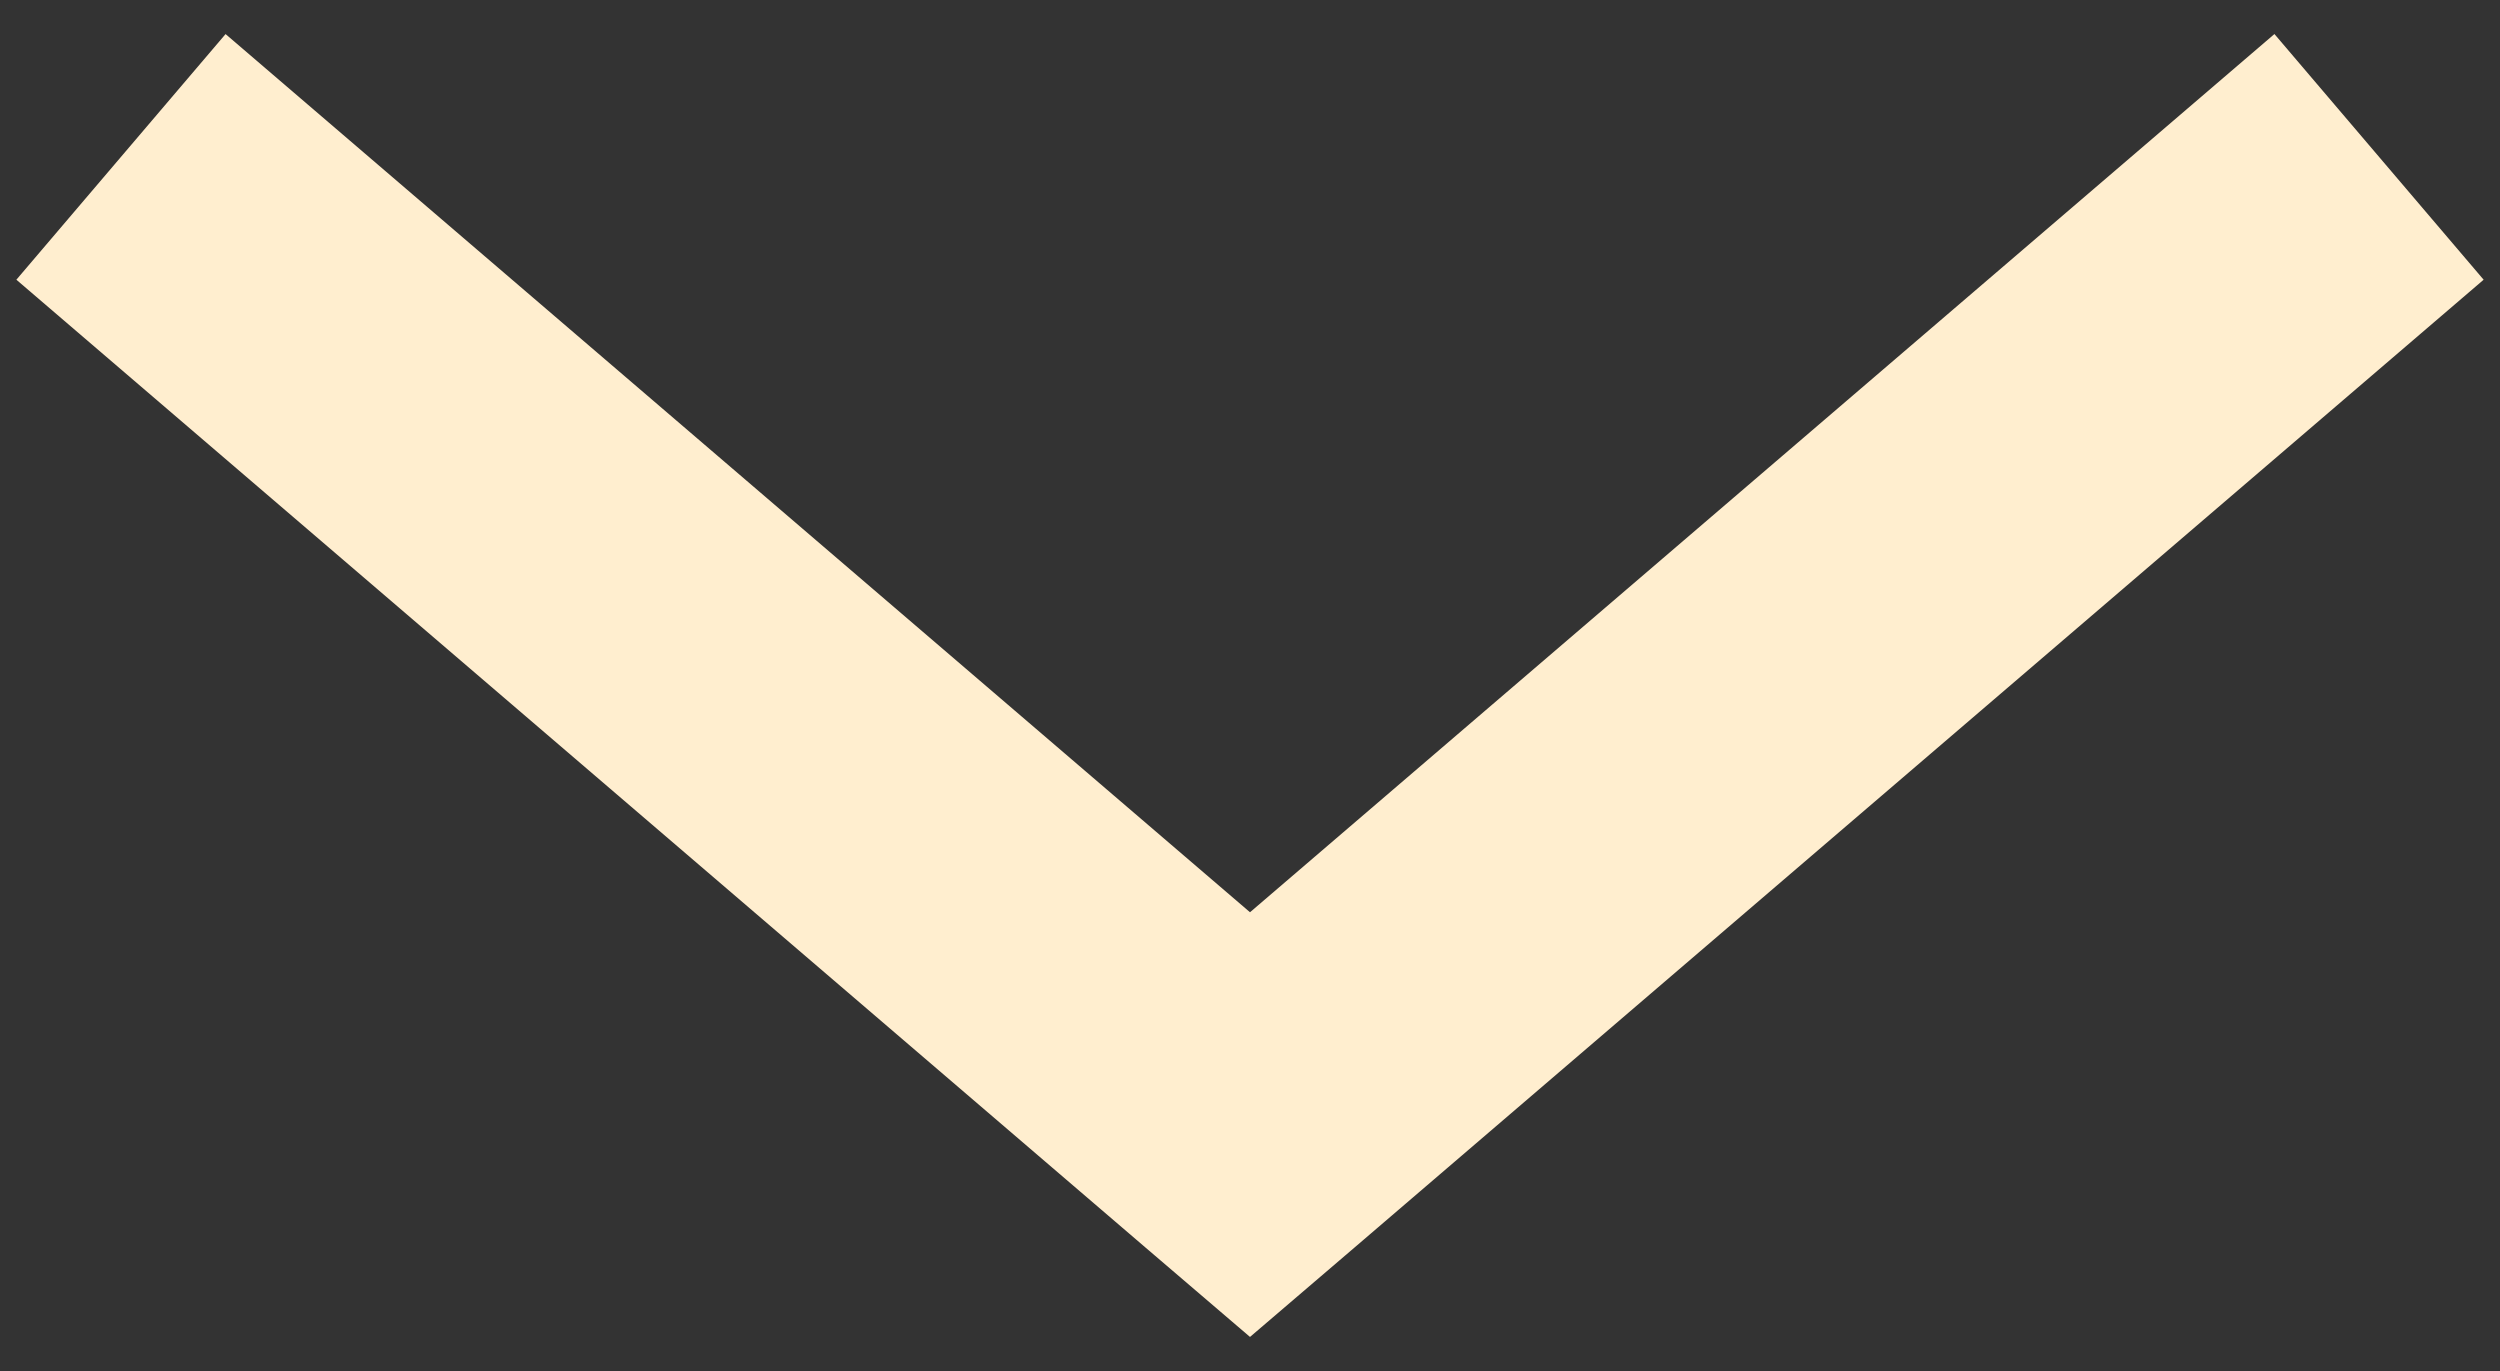 <svg width="62" height="34" xmlns="http://www.w3.org/2000/svg"><rect width="100%" height="100%" fill="#333333" stroke="none"/><path d="M31 33.156l2.594-2.219 28-24L56.406.844 31 22.624 5.594.845.406 6.937l28 24z" fill="#FFEECF"/></svg>